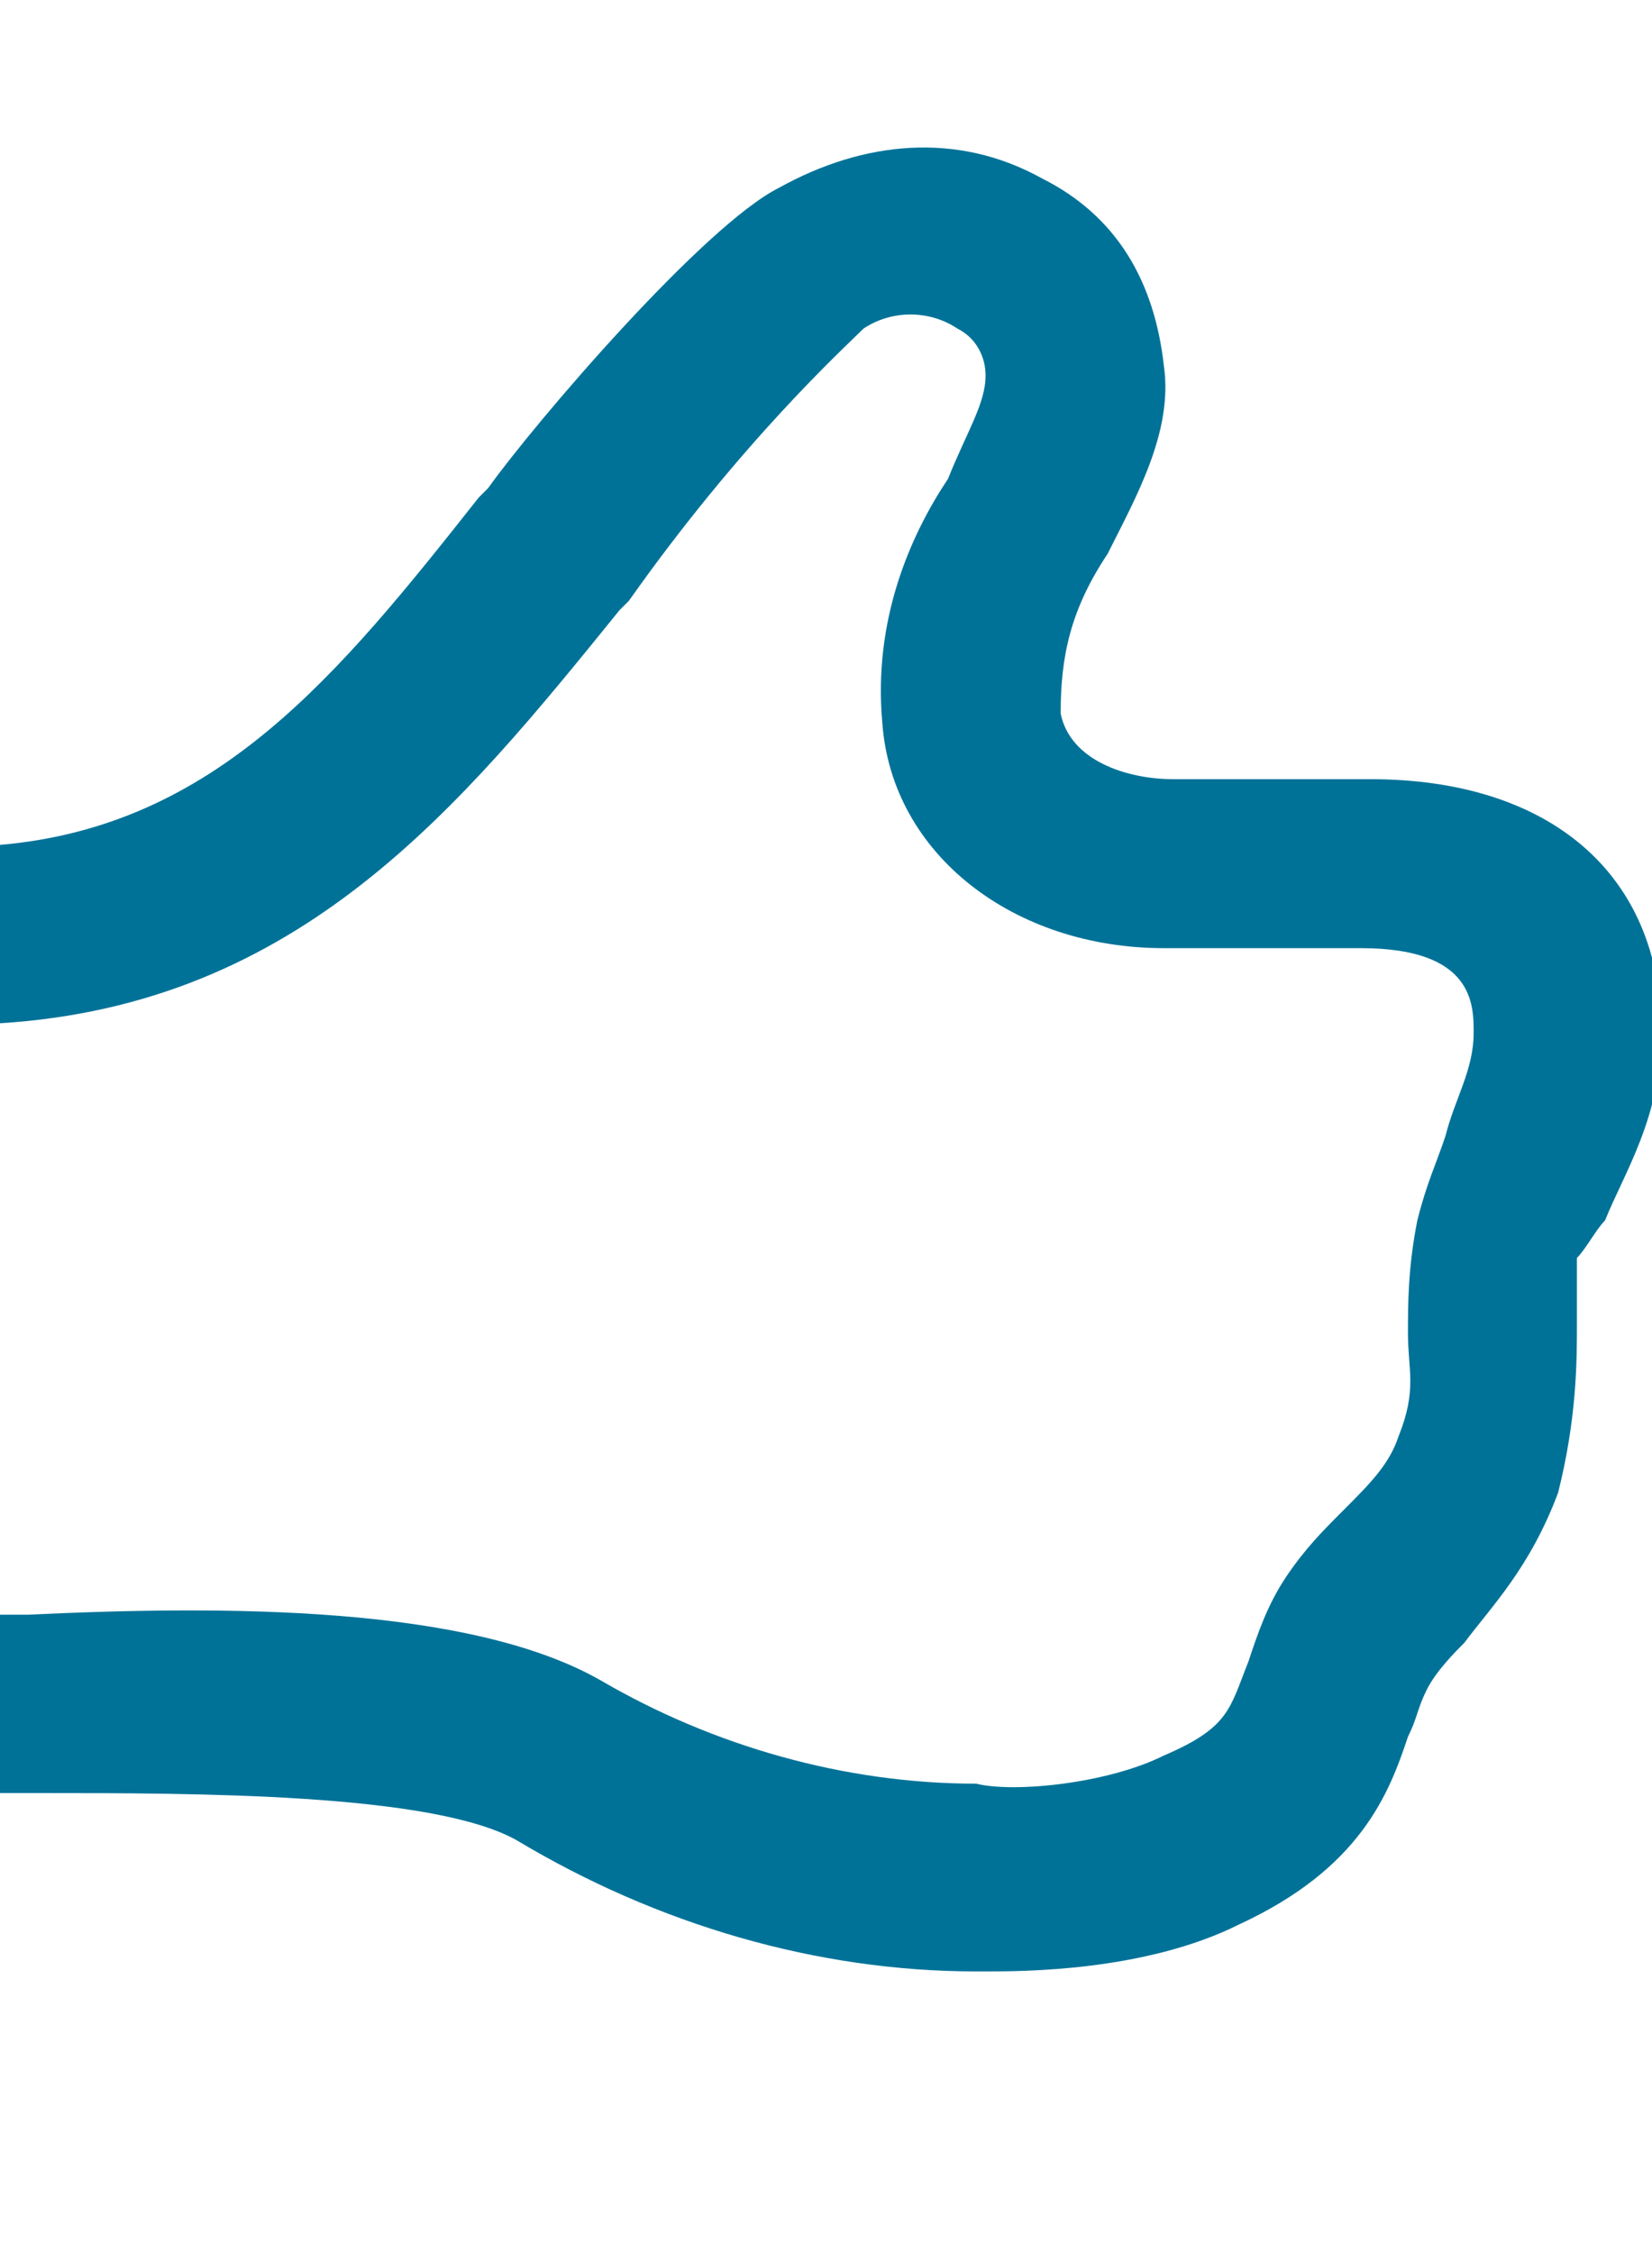 <?xml version="1.0" encoding="utf-8"?>
<!-- Generator: Adobe Illustrator 24.2.0, SVG Export Plug-In . SVG Version: 6.00 Build 0)  -->
<svg version="1.1" id="Layer_1" xmlns="http://www.w3.org/2000/svg" xmlns:xlink="http://www.w3.org/1999/xlink" x="0px" y="0px"
	 viewBox="0 0 17.6 24" style="enable-background:new 0 0 17.6 24;" xml:space="preserve">
<style type="text/css">
	.st0{fill:#007298;}
</style>
<path class="st0" d="M17.1,13c0.2-0.5,0.6-1.1,0.6-2c0-1.7-1.2-2.7-3.1-2.7h-2.1c-0.5,0-1.1-0.2-1.2-0.7c0-0.6,0.1-1.1,0.5-1.7
	c0.3-0.6,0.7-1.3,0.6-2c-0.1-0.9-0.5-1.6-1.3-2c-0.9-0.5-1.9-0.4-2.8,0.1C7.5,2.4,5.7,4.5,5.2,5.2L5.1,5.3C3.6,7.2,2.3,8.8,0,9v1.9
	c3.2-0.2,4.9-2.3,6.6-4.4l0.1-0.1C7.9,4.7,9,3.7,9.2,3.5c0.3-0.2,0.7-0.2,1,0c0.2,0.1,0.3,0.3,0.3,0.5c0,0.3-0.2,0.6-0.4,1.1
	C9.7,5.7,9.3,6.6,9.4,7.7c0.1,1.4,1.4,2.4,3,2.4h2.1c1.2,0,1.2,0.6,1.2,0.9c0,0.4-0.2,0.7-0.3,1.1c-0.1,0.3-0.2,0.5-0.3,0.9
	C15,13.5,15,13.9,15,14.2c0,0.4,0.1,0.6-0.1,1.1c-0.1,0.3-0.3,0.5-0.6,0.8c-0.2,0.2-0.4,0.4-0.6,0.7c-0.2,0.3-0.3,0.6-0.4,0.9
	c-0.2,0.5-0.2,0.7-0.9,1c-0.6,0.3-1.6,0.4-2,0.3c-1.4,0-2.8-0.4-4-1.1c-1.4-0.8-4-0.8-6.1-0.7c-0.1,0-0.2,0-0.3,0v1.9
	c0.1,0,0.2,0,0.4,0c1.7,0,4.2,0,5.1,0.5C7,20.5,8.7,21,10.4,21h0c0,0,0.1,0,0.1,0c0.4,0,1.7,0,2.7-0.5c1.3-0.6,1.6-1.4,1.8-2
	c0.1-0.2,0.1-0.3,0.2-0.5c0.1-0.2,0.3-0.4,0.4-0.5c0.3-0.4,0.7-0.8,1-1.6c0.2-0.8,0.2-1.4,0.2-1.8c0-0.3,0-0.4,0-0.7
	C16.9,13.3,17,13.1,17.1,13"/>
</svg>
